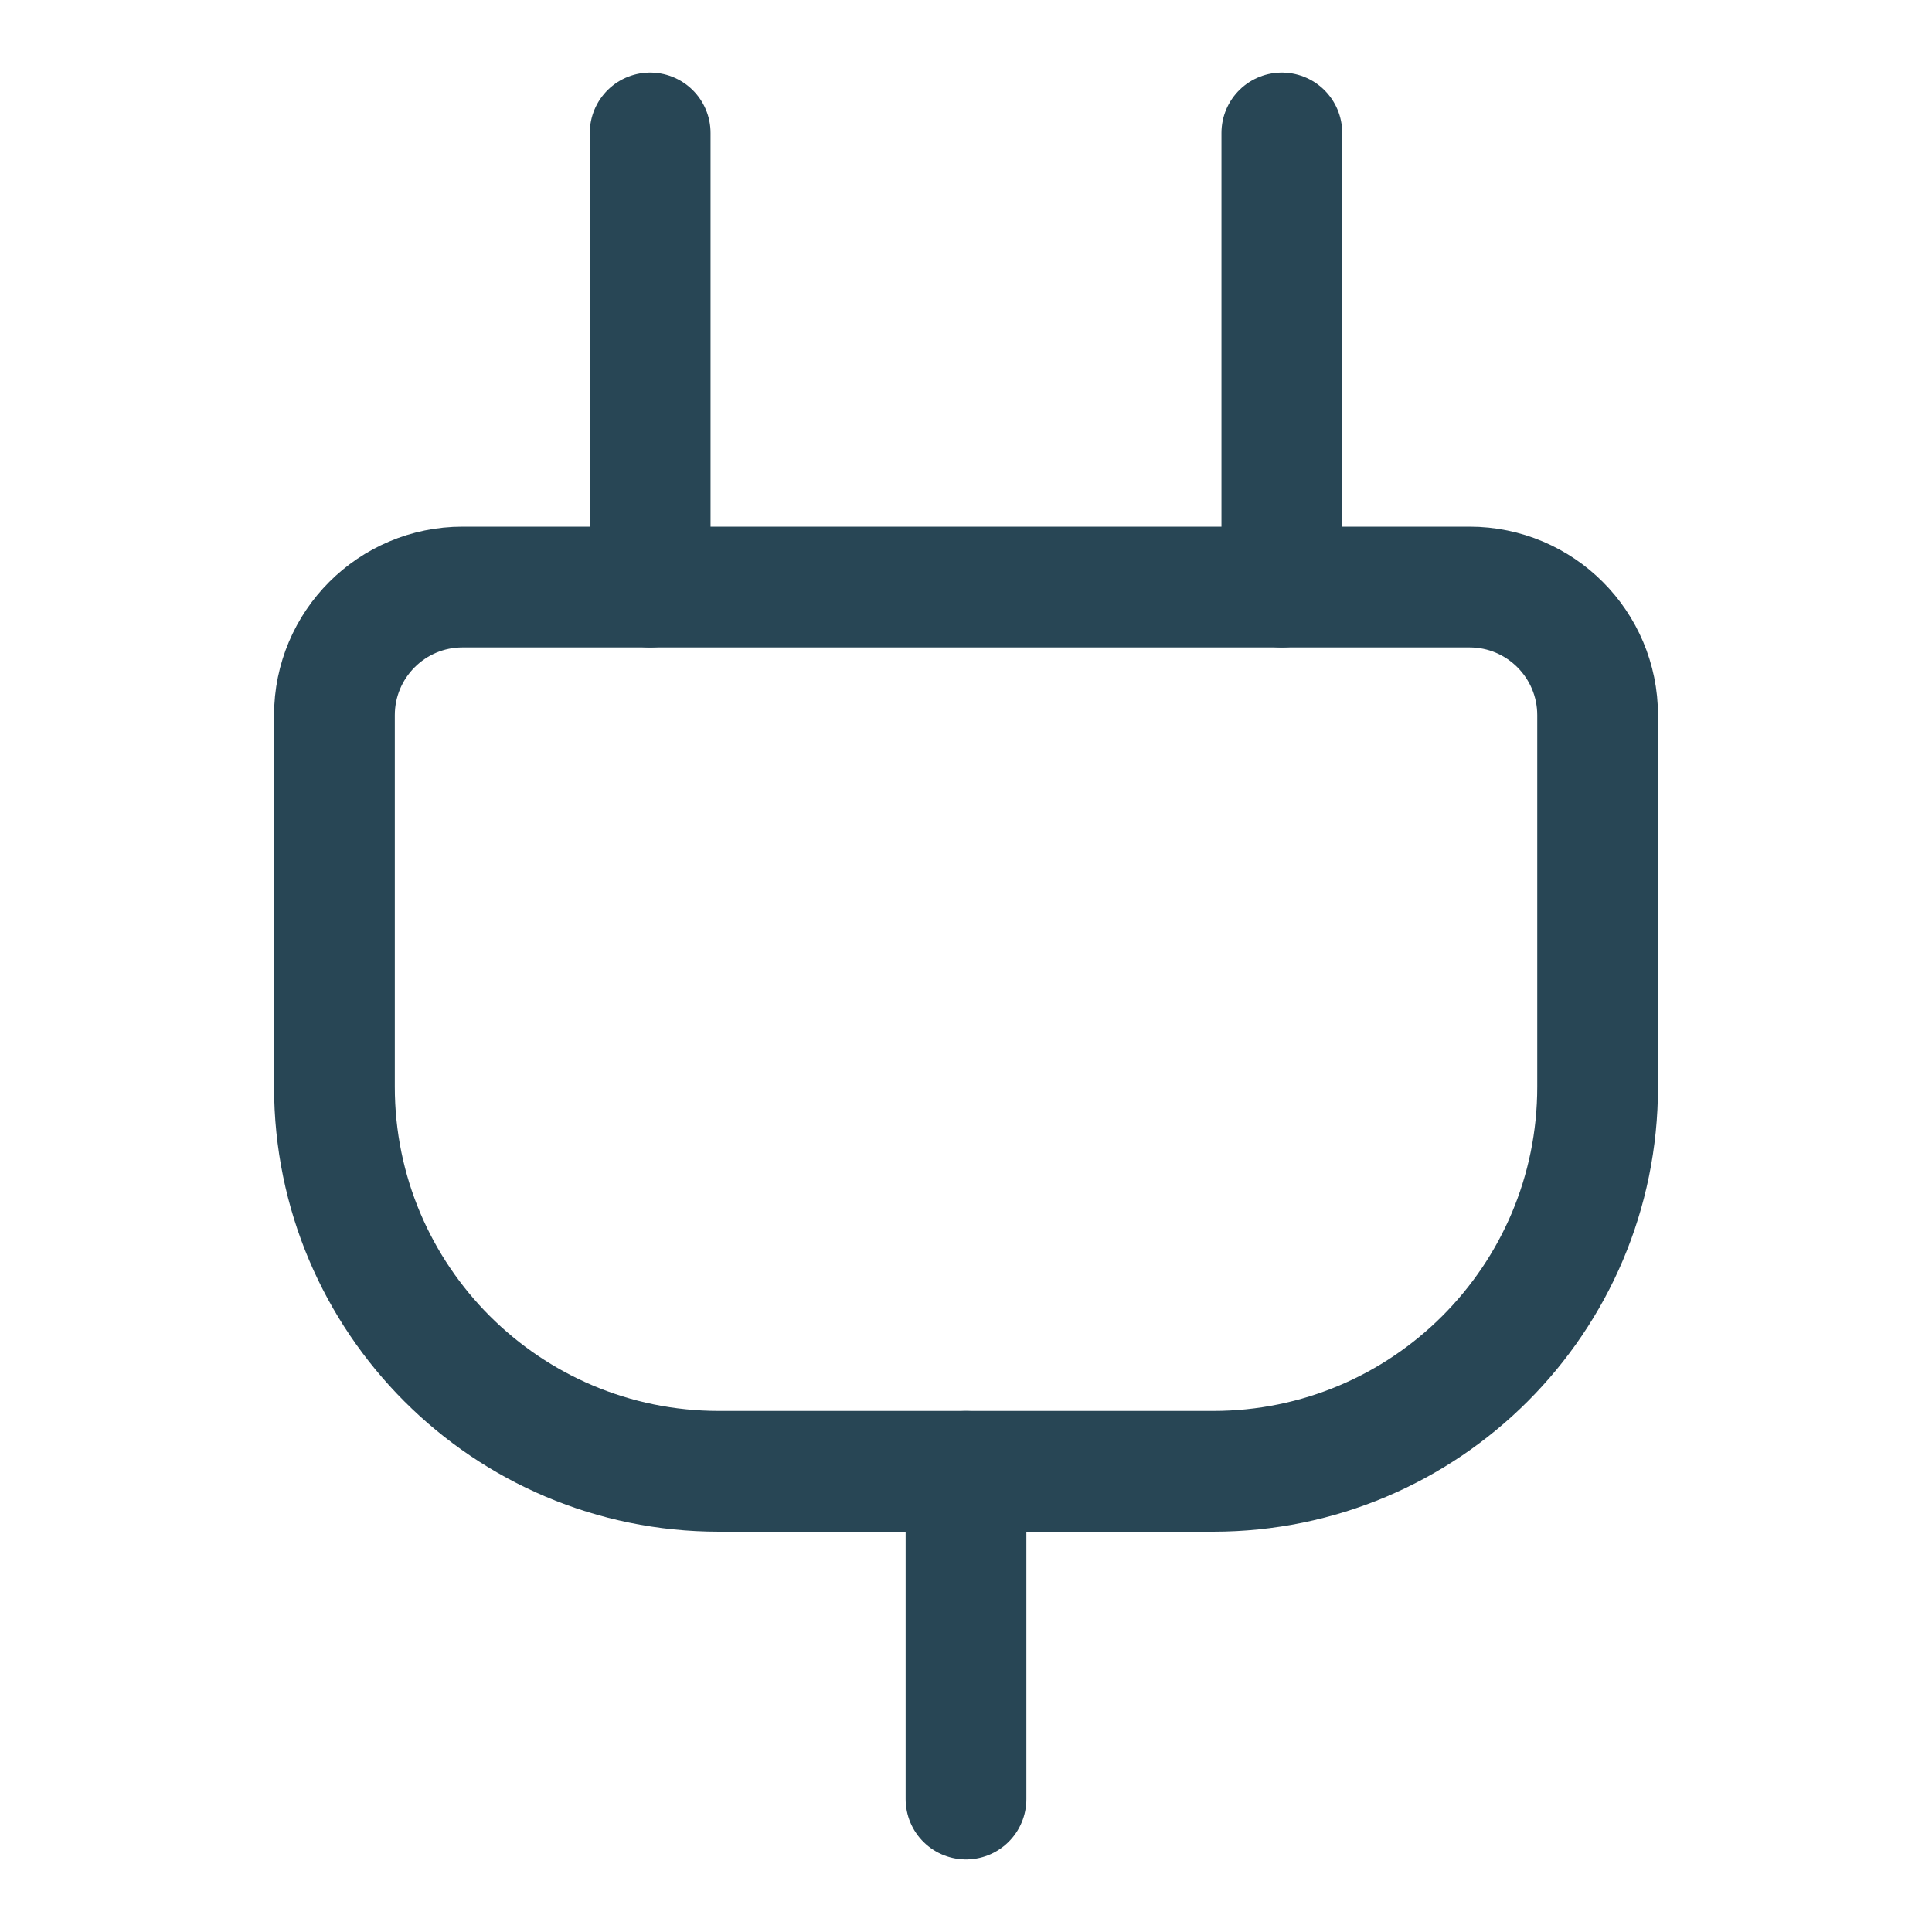 <svg width="40" height="40" viewBox="0 0 40 40" fill="none" xmlns="http://www.w3.org/2000/svg">
<path d="M25.116 30.462H14.885C10.488 30.462 6.924 26.897 6.924 22.501V14.808C6.924 13.342 8.112 12.154 9.577 12.154H30.424C31.889 12.154 33.077 13.342 33.077 14.808V22.501C33.077 26.897 29.513 30.462 25.116 30.462Z" stroke="#284655" stroke-width="2.5" stroke-linecap="round" stroke-linejoin="round"/>
<path d="M13.461 12.154V2.752" stroke="#284655" stroke-width="2.5" stroke-linecap="round" stroke-linejoin="round"/>
<path d="M26.539 12.154V2.752" stroke="#284655" stroke-width="2.5" stroke-linecap="round" stroke-linejoin="round"/>
<path d="M20 30.462V37.248" stroke="#284655" stroke-width="2.5" stroke-linecap="round" stroke-linejoin="round"/>
</svg>
